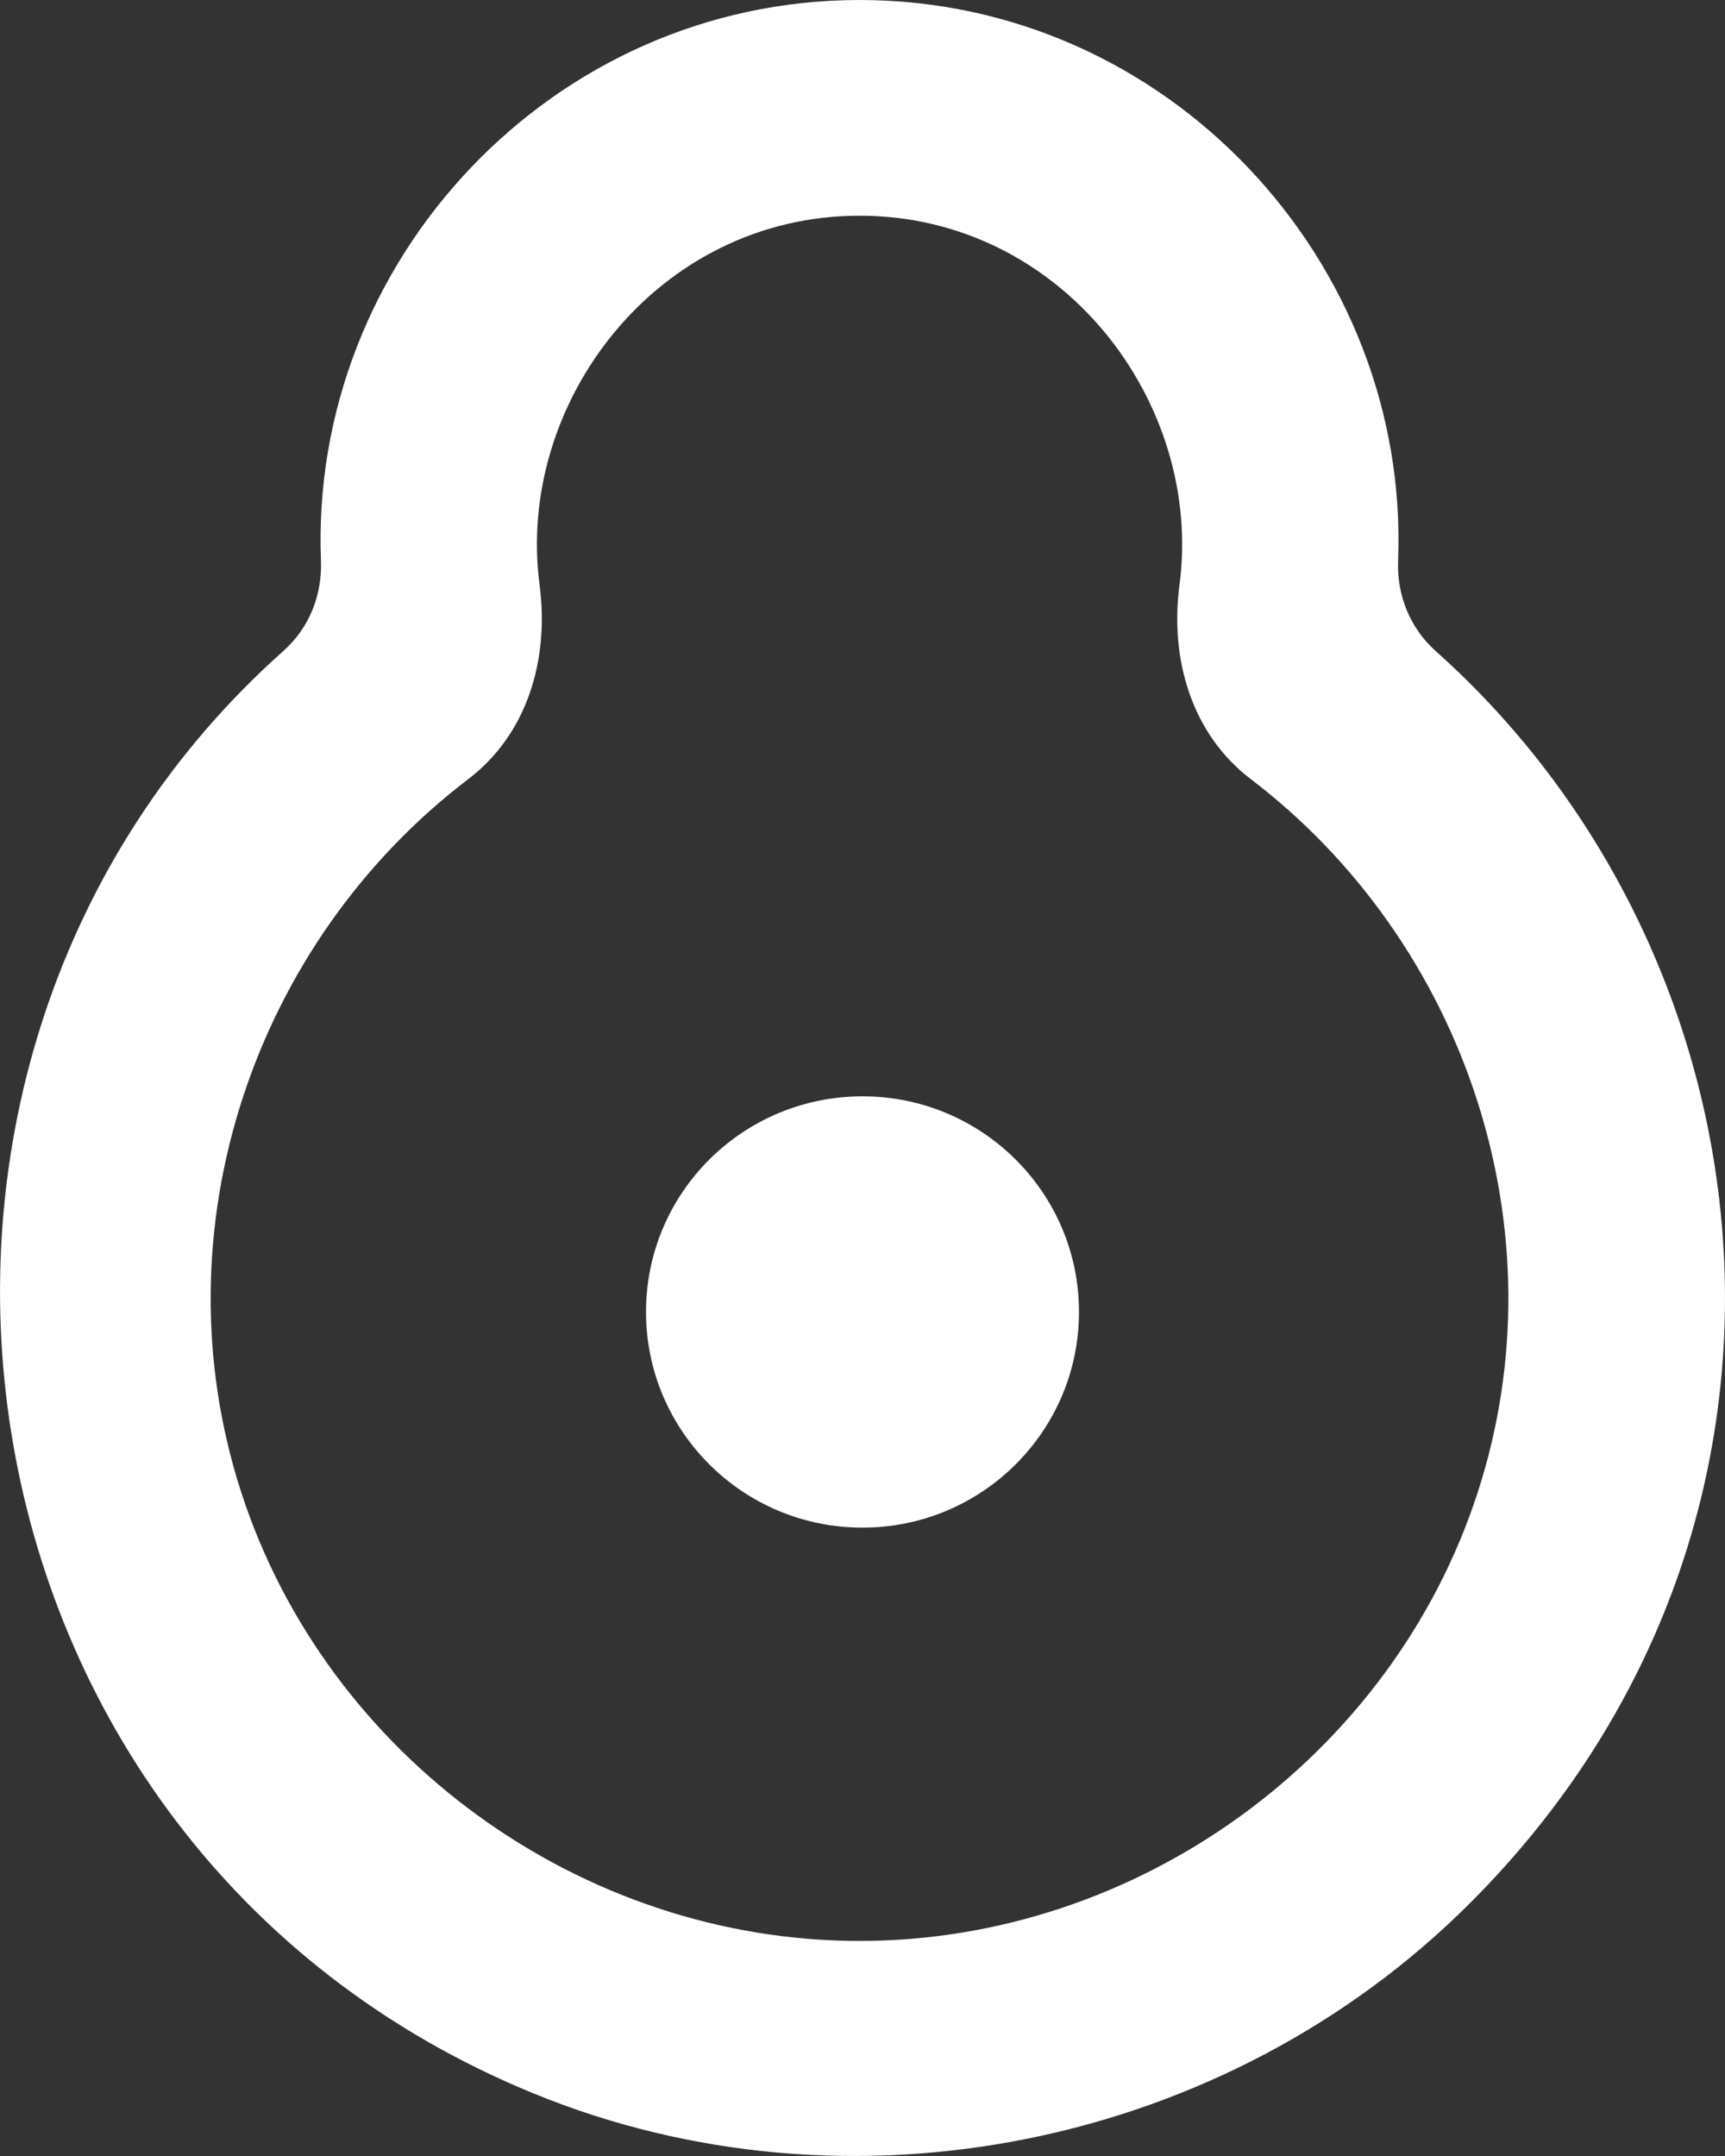 <?xml version="1.0" encoding="UTF-8" standalone="no"?>
<svg width="16px" height="20px" viewBox="0 0 16 20" version="1.1" xmlns="http://www.w3.org/2000/svg" xmlns:xlink="http://www.w3.org/1999/xlink">
    <rect x="0" y="0" width="16" height="20" fill="#333333" stroke="none"/>
    <!-- Generator: Sketch 3.8.1 (29687) - http://www.bohemiancoding.com/sketch -->
    <title>spaceship [#84]</title>
    <desc>Created with Sketch.</desc>
    <defs></defs>
    <g id="Page-1" stroke="none" stroke-width="1" fill="none" fill-rule="evenodd">
        <g id="Dribbble-Dark-Preview" transform="translate(-222, -7839)" fill="#FFFFFF">
            <g id="icons" transform="translate(56, 160)">
                <path d="M176.008,7691.17 C176.008,7692.275 175.109,7693.171 174,7693.171 L174,7693.171 C172.89,7693.171 171.992,7692.275 171.992,7691.17 C171.992,7690.065 172.89,7689.17 174,7689.17 L174,7689.17 C175.109,7689.17 176.008,7690.065 176.008,7691.17 M173.973,7697.005 C171.39,7697.005 169.035,7695.295 168.239,7692.848 C167.446,7690.41 168.358,7687.739 170.344,7686.227 C170.894,7685.808 171.095,7685.113 171.005,7684.428 C170.781,7682.732 172.099,7681.001 173.973,7681.001 C175.846,7681.001 177.164,7682.732 176.94,7684.428 C176.85,7685.112 177.051,7685.808 177.601,7686.227 C179.586,7687.739 180.499,7690.41 179.705,7692.848 C178.91,7695.295 176.555,7697.005 173.973,7697.005 M179.316,7685.039 C179.076,7684.823 178.955,7684.519 178.968,7684.198 C179.075,7681.432 176.833,7679 173.973,7679 C171.111,7679 168.868,7681.433 168.977,7684.2 C168.989,7684.52 168.869,7684.824 168.629,7685.038 C164.385,7688.817 165.368,7696.124 170.94,7698.416 C173.89,7699.629 177.377,7698.909 179.631,7696.658 C183.125,7693.17 182.528,7687.905 179.316,7685.039" id="spaceship-[#84]"></path>
            </g>
        </g>
    </g>
</svg>